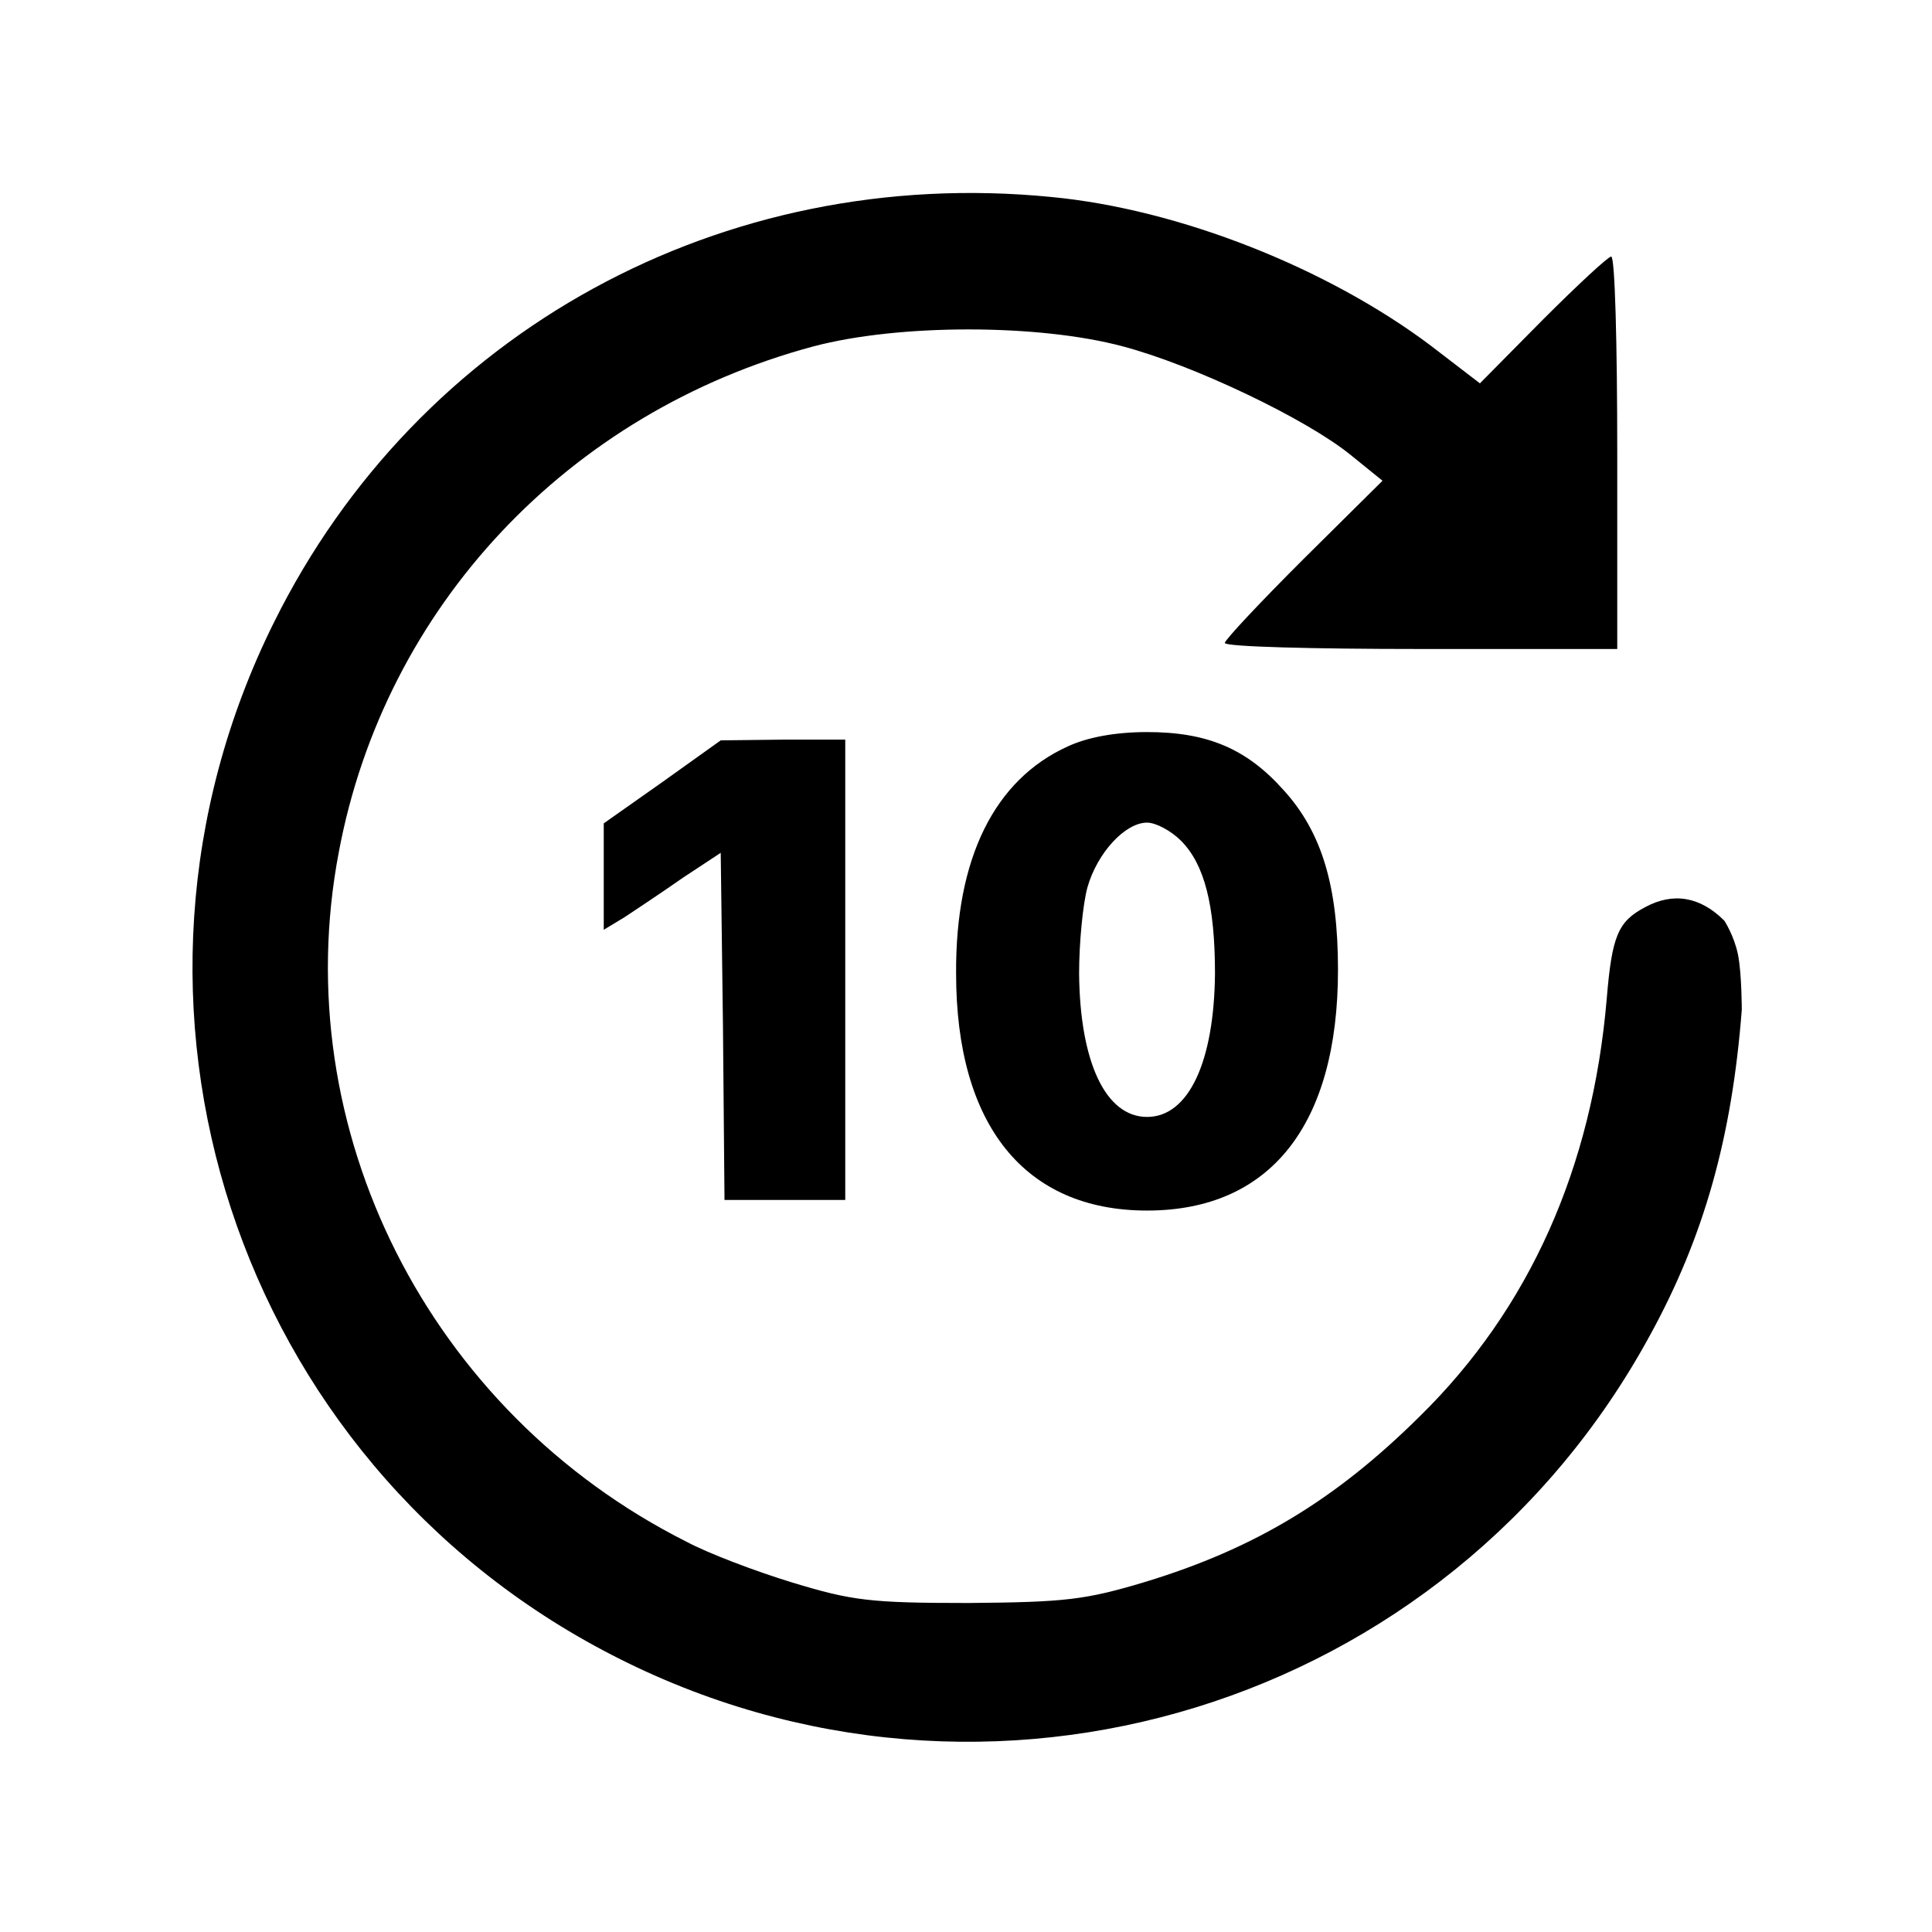<svg width="24" height="24" viewBox="0 0 24 24" fill="none" xmlns="http://www.w3.org/2000/svg">
<path d="M13.059 2.447C14.643 2.597 16.49 3.328 17.774 4.294L18.384 4.762L19.162 3.975C19.593 3.544 19.977 3.187 20.015 3.187C20.062 3.187 20.09 4.284 20.09 5.625V8.062H17.652C16.312 8.062 15.215 8.034 15.215 7.987C15.215 7.95 15.655 7.481 16.19 6.947L17.174 5.972L16.78 5.653C16.227 5.203 14.831 4.537 13.949 4.303C12.899 4.022 11.165 4.022 10.105 4.303C7.059 5.119 4.78 7.537 4.209 10.584C3.552 14.025 5.324 17.541 8.53 19.153C8.793 19.294 9.384 19.519 9.843 19.659C10.584 19.884 10.809 19.913 12.027 19.913C13.237 19.903 13.48 19.875 14.23 19.65C15.581 19.238 16.584 18.637 17.634 17.597C19.002 16.256 19.78 14.503 19.959 12.412C20.024 11.625 20.099 11.447 20.437 11.269C20.784 11.081 21.121 11.137 21.421 11.438C21.421 11.438 21.543 11.625 21.59 11.859C21.637 12.094 21.637 12.544 21.637 12.544C21.515 14.128 21.168 15.366 20.493 16.594C17.98 21.206 12.271 22.969 7.602 20.559C2.924 18.15 1.059 12.45 3.402 7.734C5.193 4.116 8.98 2.044 13.059 2.447Z" fill="black"/>
<path d="M13.265 9.272C12.355 9.684 11.868 10.659 11.877 12.094C11.877 13.978 12.73 15.038 14.249 15.038C15.777 15.038 16.621 13.978 16.621 12.047C16.621 11.016 16.424 10.341 15.946 9.816C15.486 9.3 14.999 9.094 14.249 9.094C13.855 9.094 13.508 9.159 13.265 9.272ZM14.671 10.444C14.961 10.735 15.093 11.241 15.093 12.094C15.083 13.191 14.765 13.875 14.249 13.875C13.733 13.875 13.415 13.191 13.405 12.094C13.405 11.71 13.452 11.231 13.508 11.025C13.63 10.594 13.977 10.219 14.249 10.219C14.361 10.219 14.549 10.322 14.671 10.444Z" fill="black"/>
<path d="M8.231 9.713L7.5 10.228V10.894V11.55L7.763 11.391C7.903 11.297 8.231 11.081 8.484 10.903L8.953 10.594L8.981 12.75L9 14.906H9.75H10.5V12.047V9.188H9.731L8.953 9.197L8.231 9.713Z" fill="black"/>
</svg>
